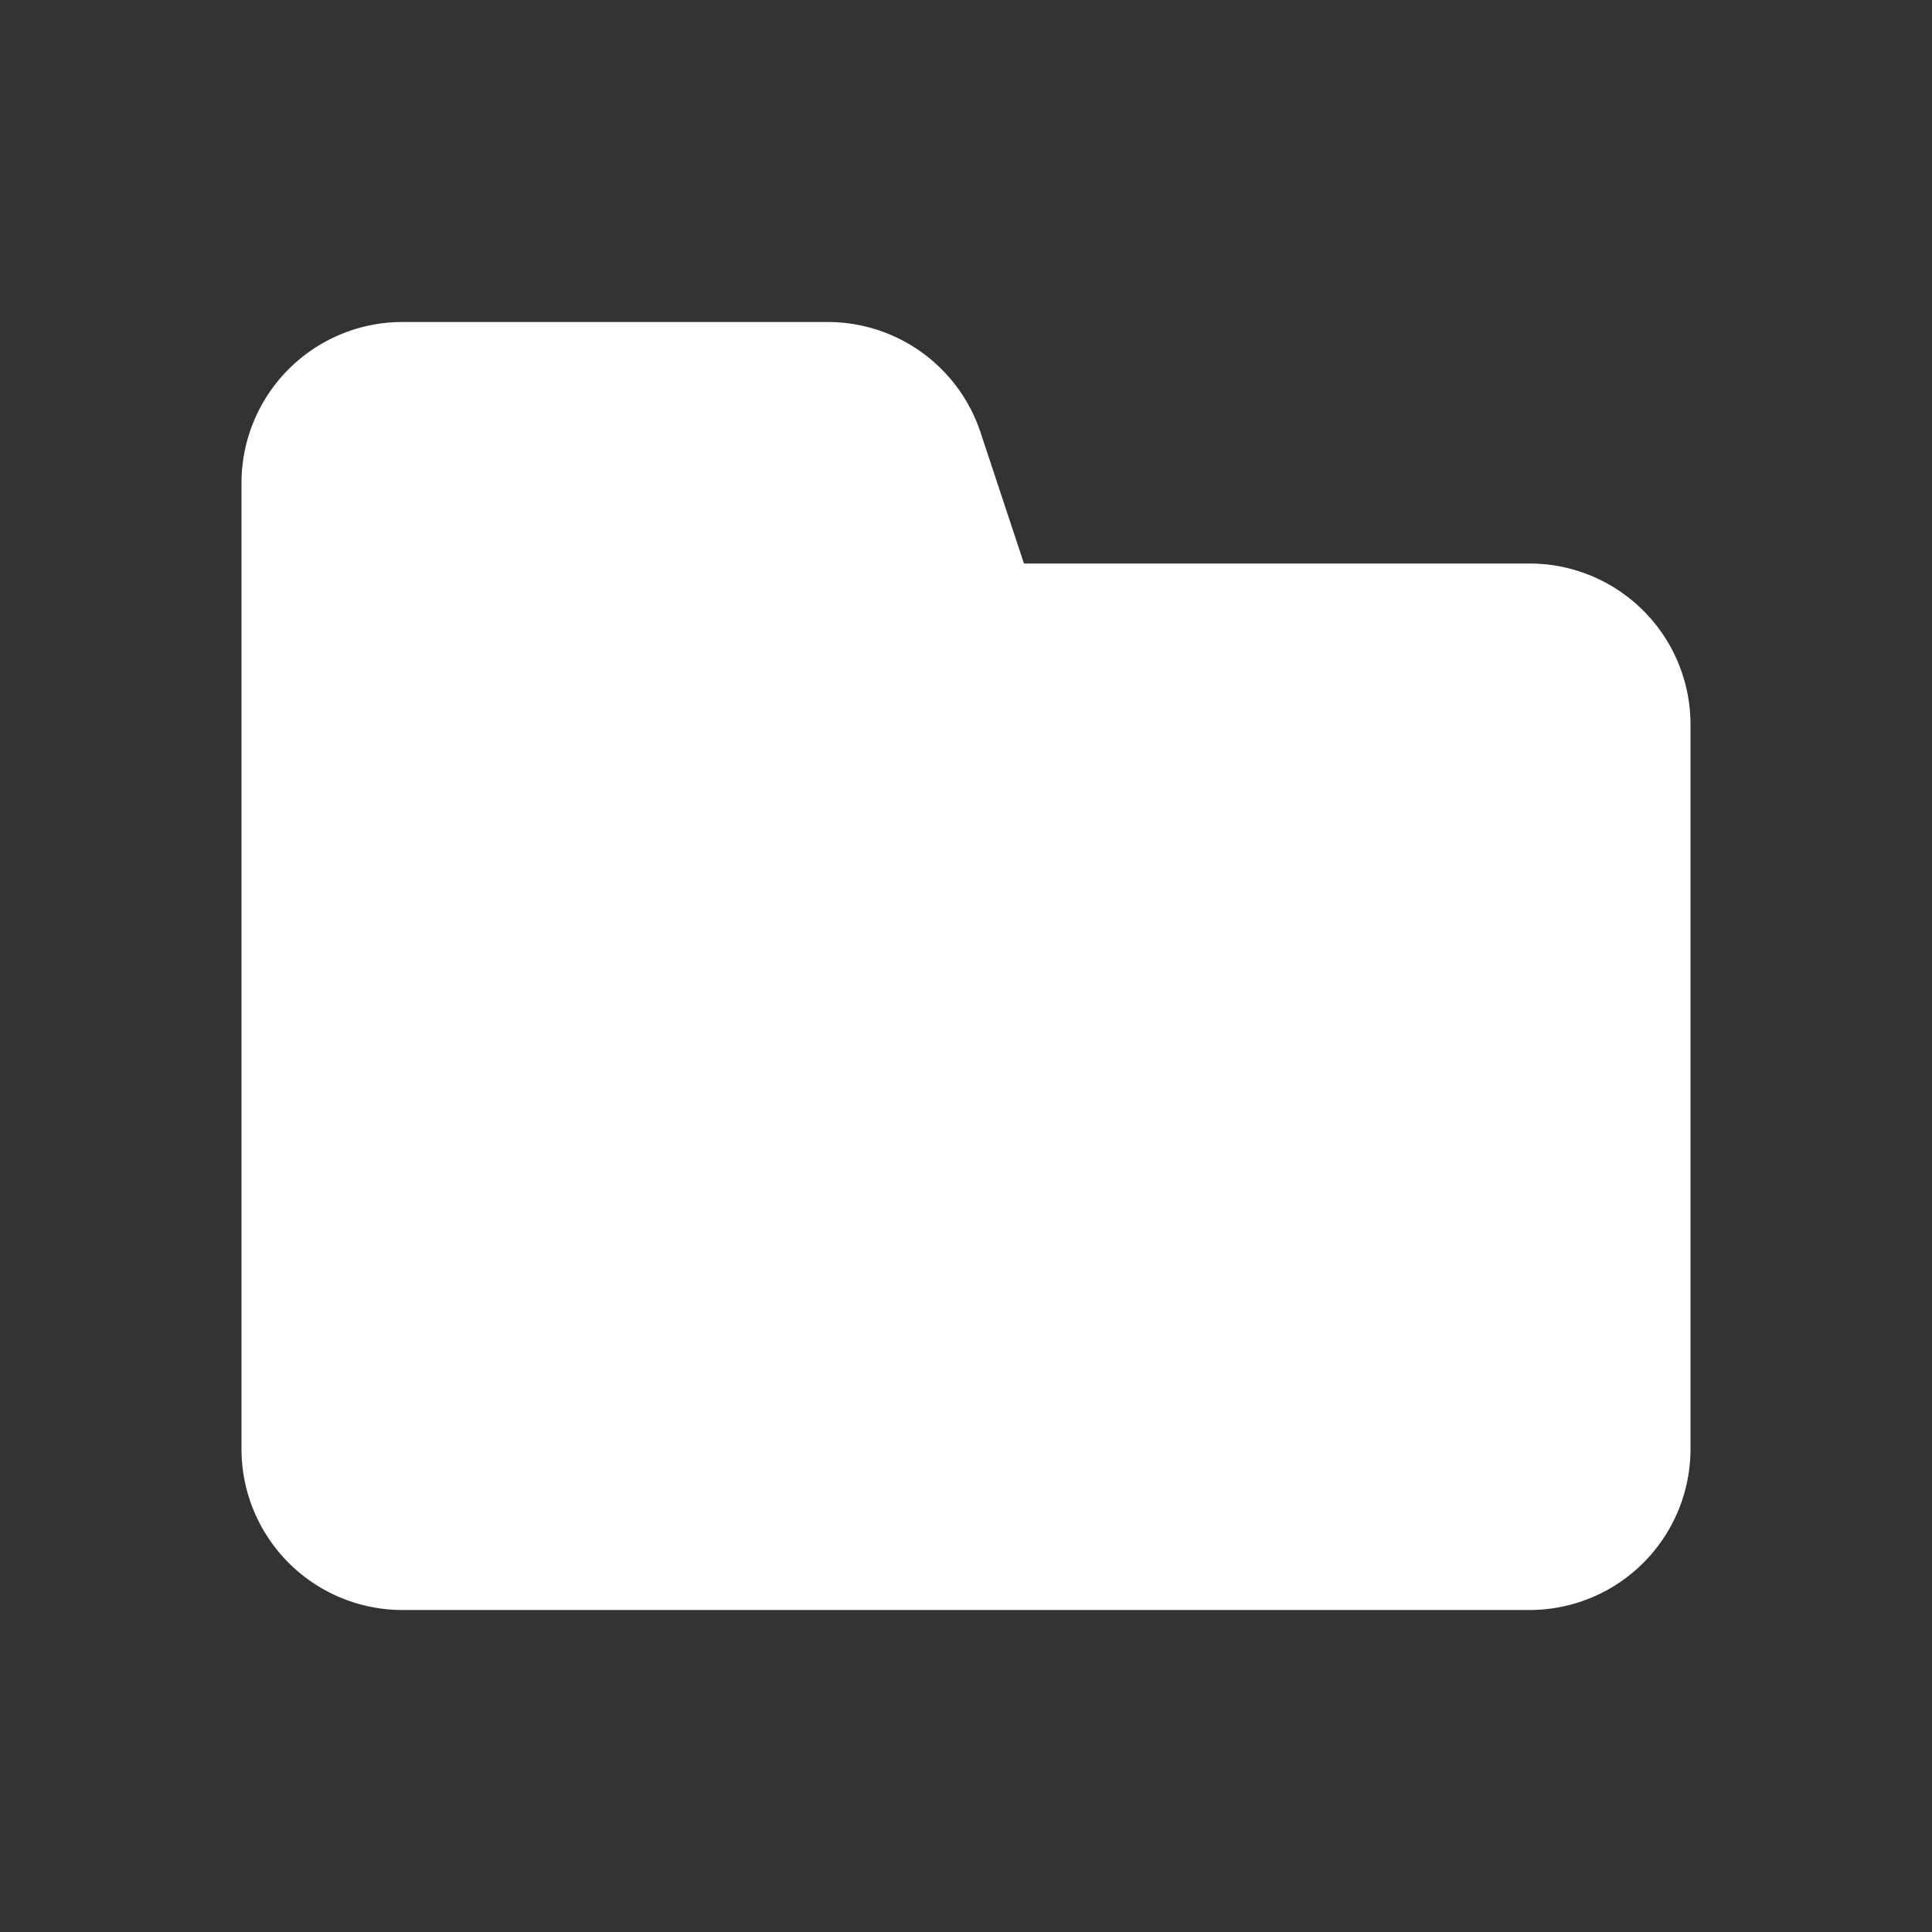 <svg width="24" height="24" xmlns="http://www.w3.org/2000/svg">
 <rect width="100%" height="100%" fill="#333333" stroke="none"/>
 <title/>

 <g>
  <title>background</title>
  <rect fill="none" id="canvas_background" height="402" width="582" y="-1" x="-1"/>
 </g>
 <g>
  <title>Layer 1</title>
  <path id="svg_1" fill="#ffffff" d="m21,9l0,9a2,2 0 0 1 -2,2l-14,0a2,2 0 0 1 -2,-2l0,-12a2,2 0 0 1 2,-2l5.28,0a2,2 0 0 1 1.9,1.37l0.54,1.63l6.28,0a2,2 0 0 1 2,2z"/>
 </g>
</svg>